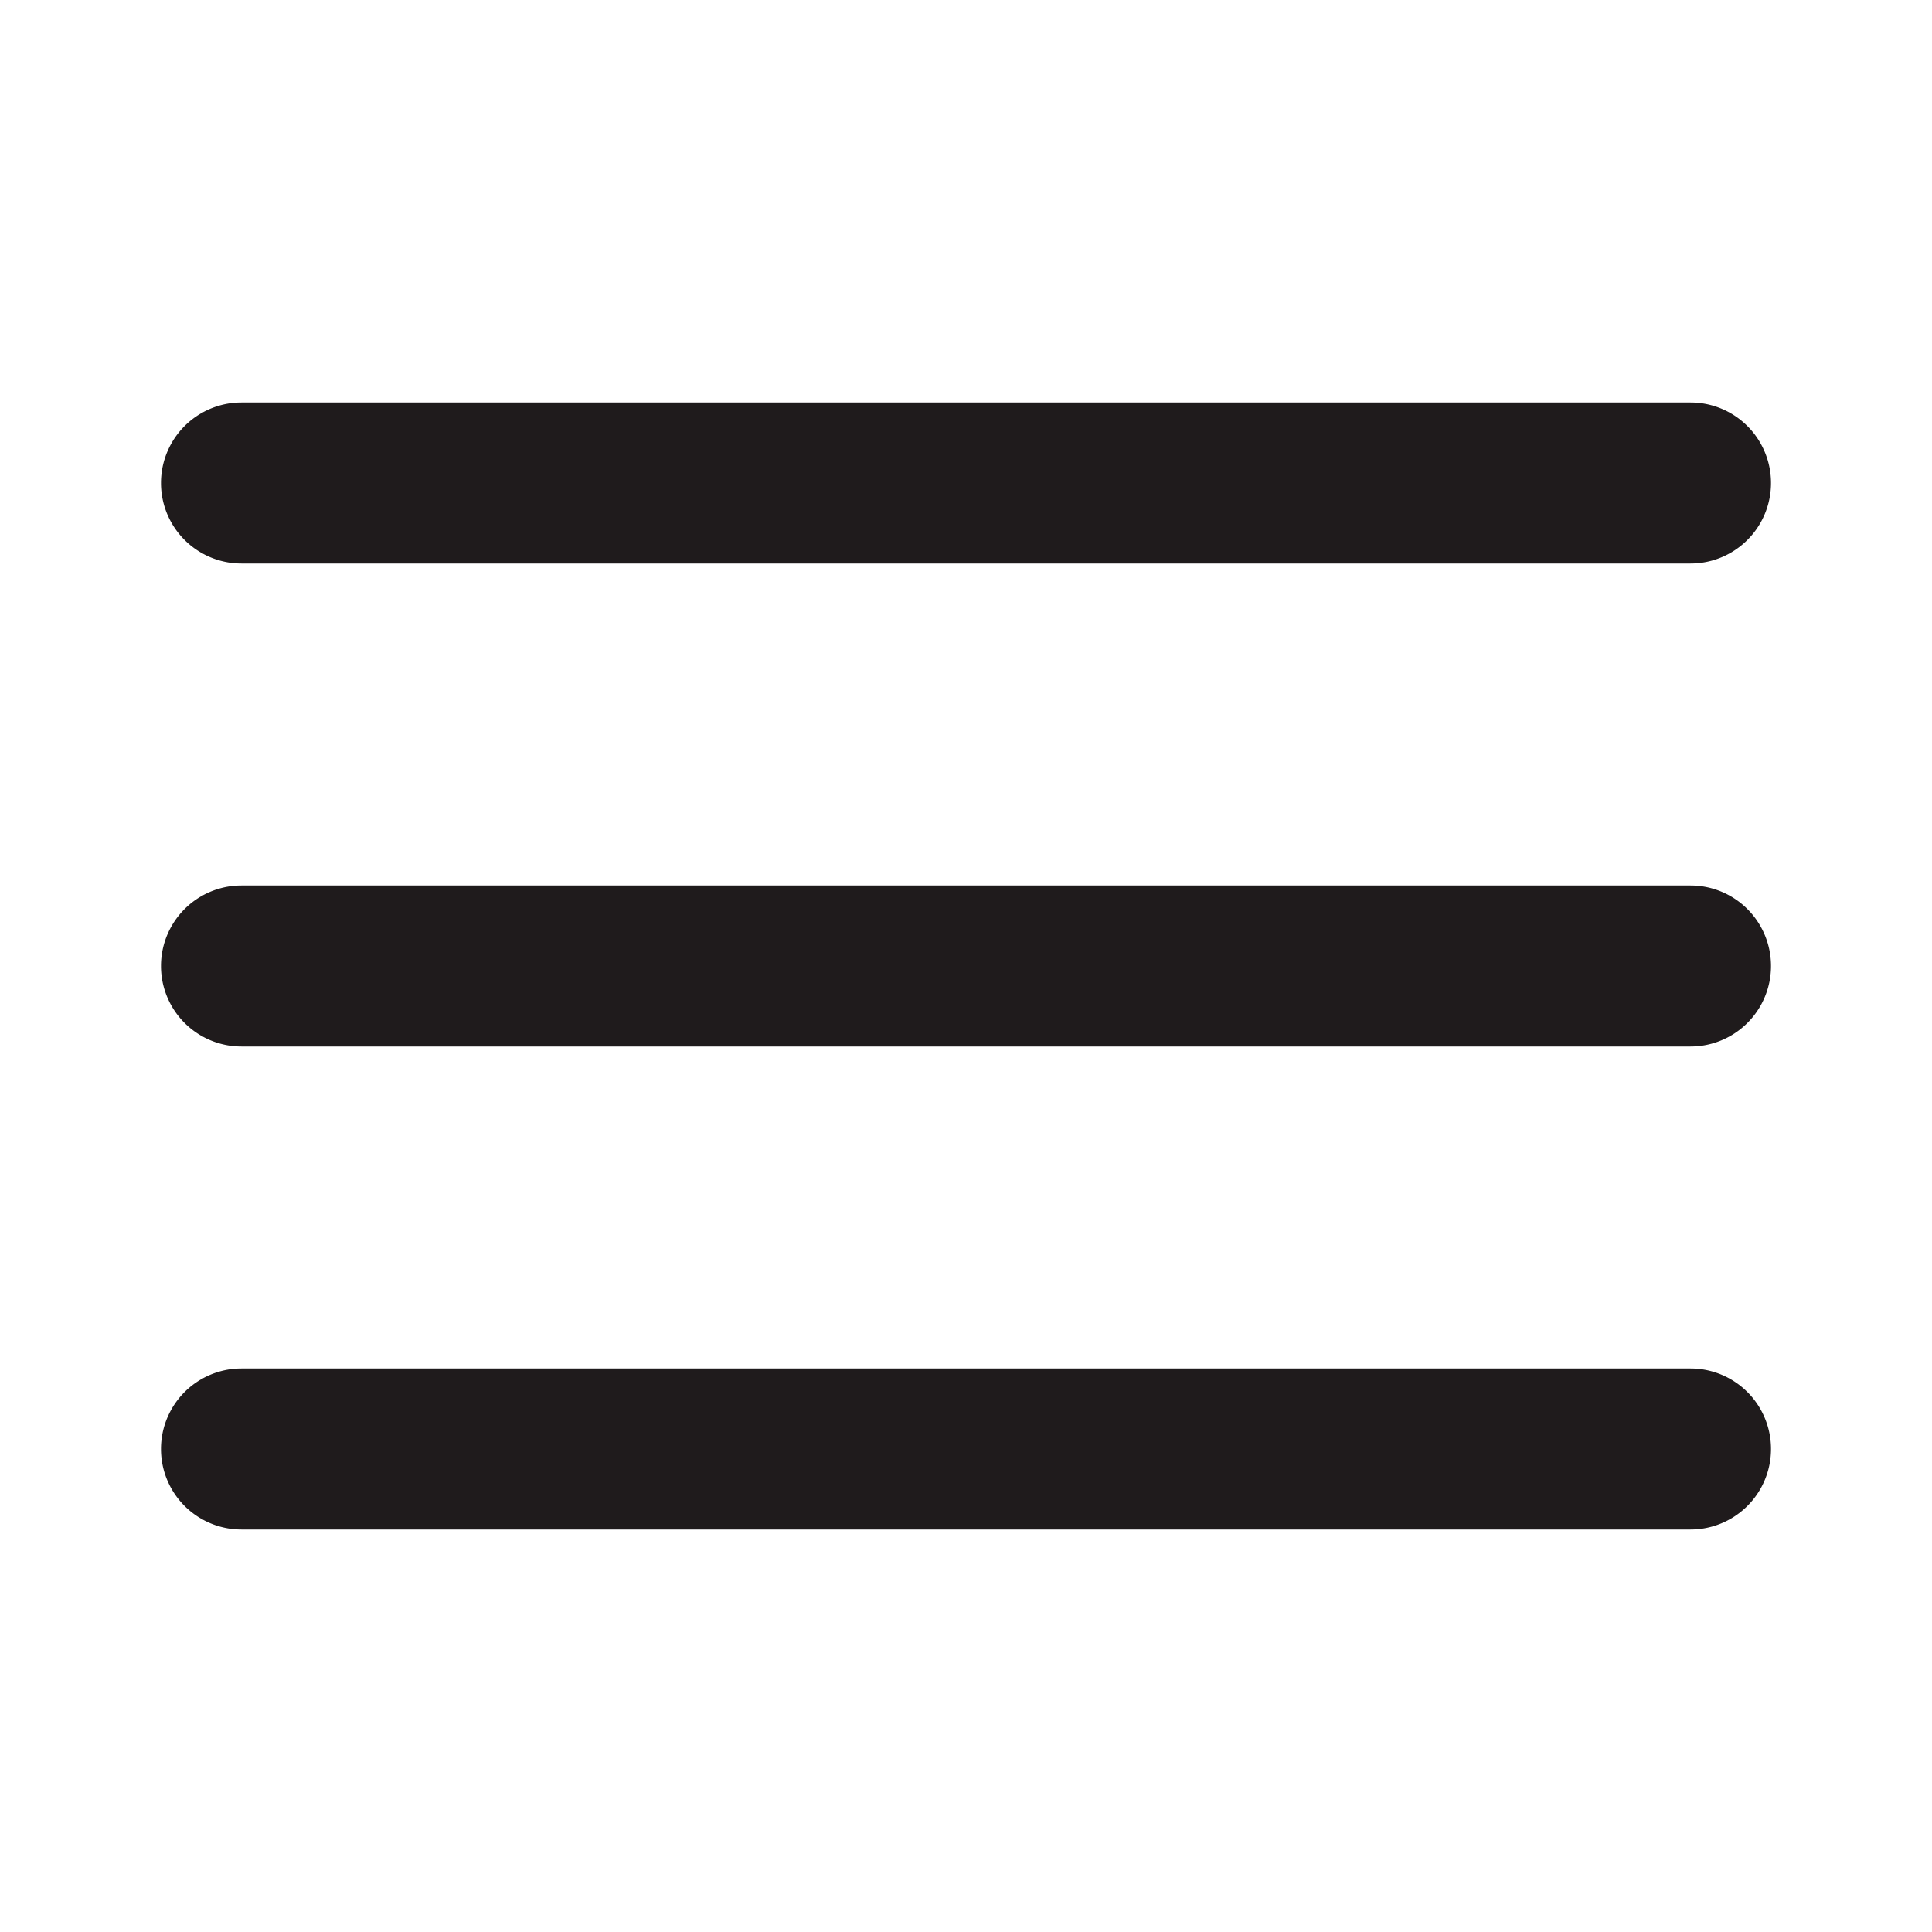 <svg id="Menu" xmlns="http://www.w3.org/2000/svg" width="24" height="24" viewBox="0 0 24 24">
  <rect id="Touch_Area" data-name="Touch Area" width="24" height="24" fill="#f0f" opacity="0"/>
  <g id="icon" transform="translate(-1790 -38)">
    <path id="패스_15519" data-name="패스 15519" d="M1,0H19a1,1,0,0,1,0,2H1A1,1,0,0,1,1,0Z" transform="translate(1792 43)" fill="#1f1b1c"/>
    <path id="패스_15520" data-name="패스 15520" d="M1,0H19a1,1,0,0,1,0,2H1A1,1,0,0,1,1,0Z" transform="translate(1792 49)" fill="#1f1b1c"/>
    <path id="패스_15521" data-name="패스 15521" d="M1,0H19a1,1,0,0,1,0,2H1A1,1,0,0,1,1,0Z" transform="translate(1792 55)" fill="#1f1b1c"/>
  </g>
</svg>
